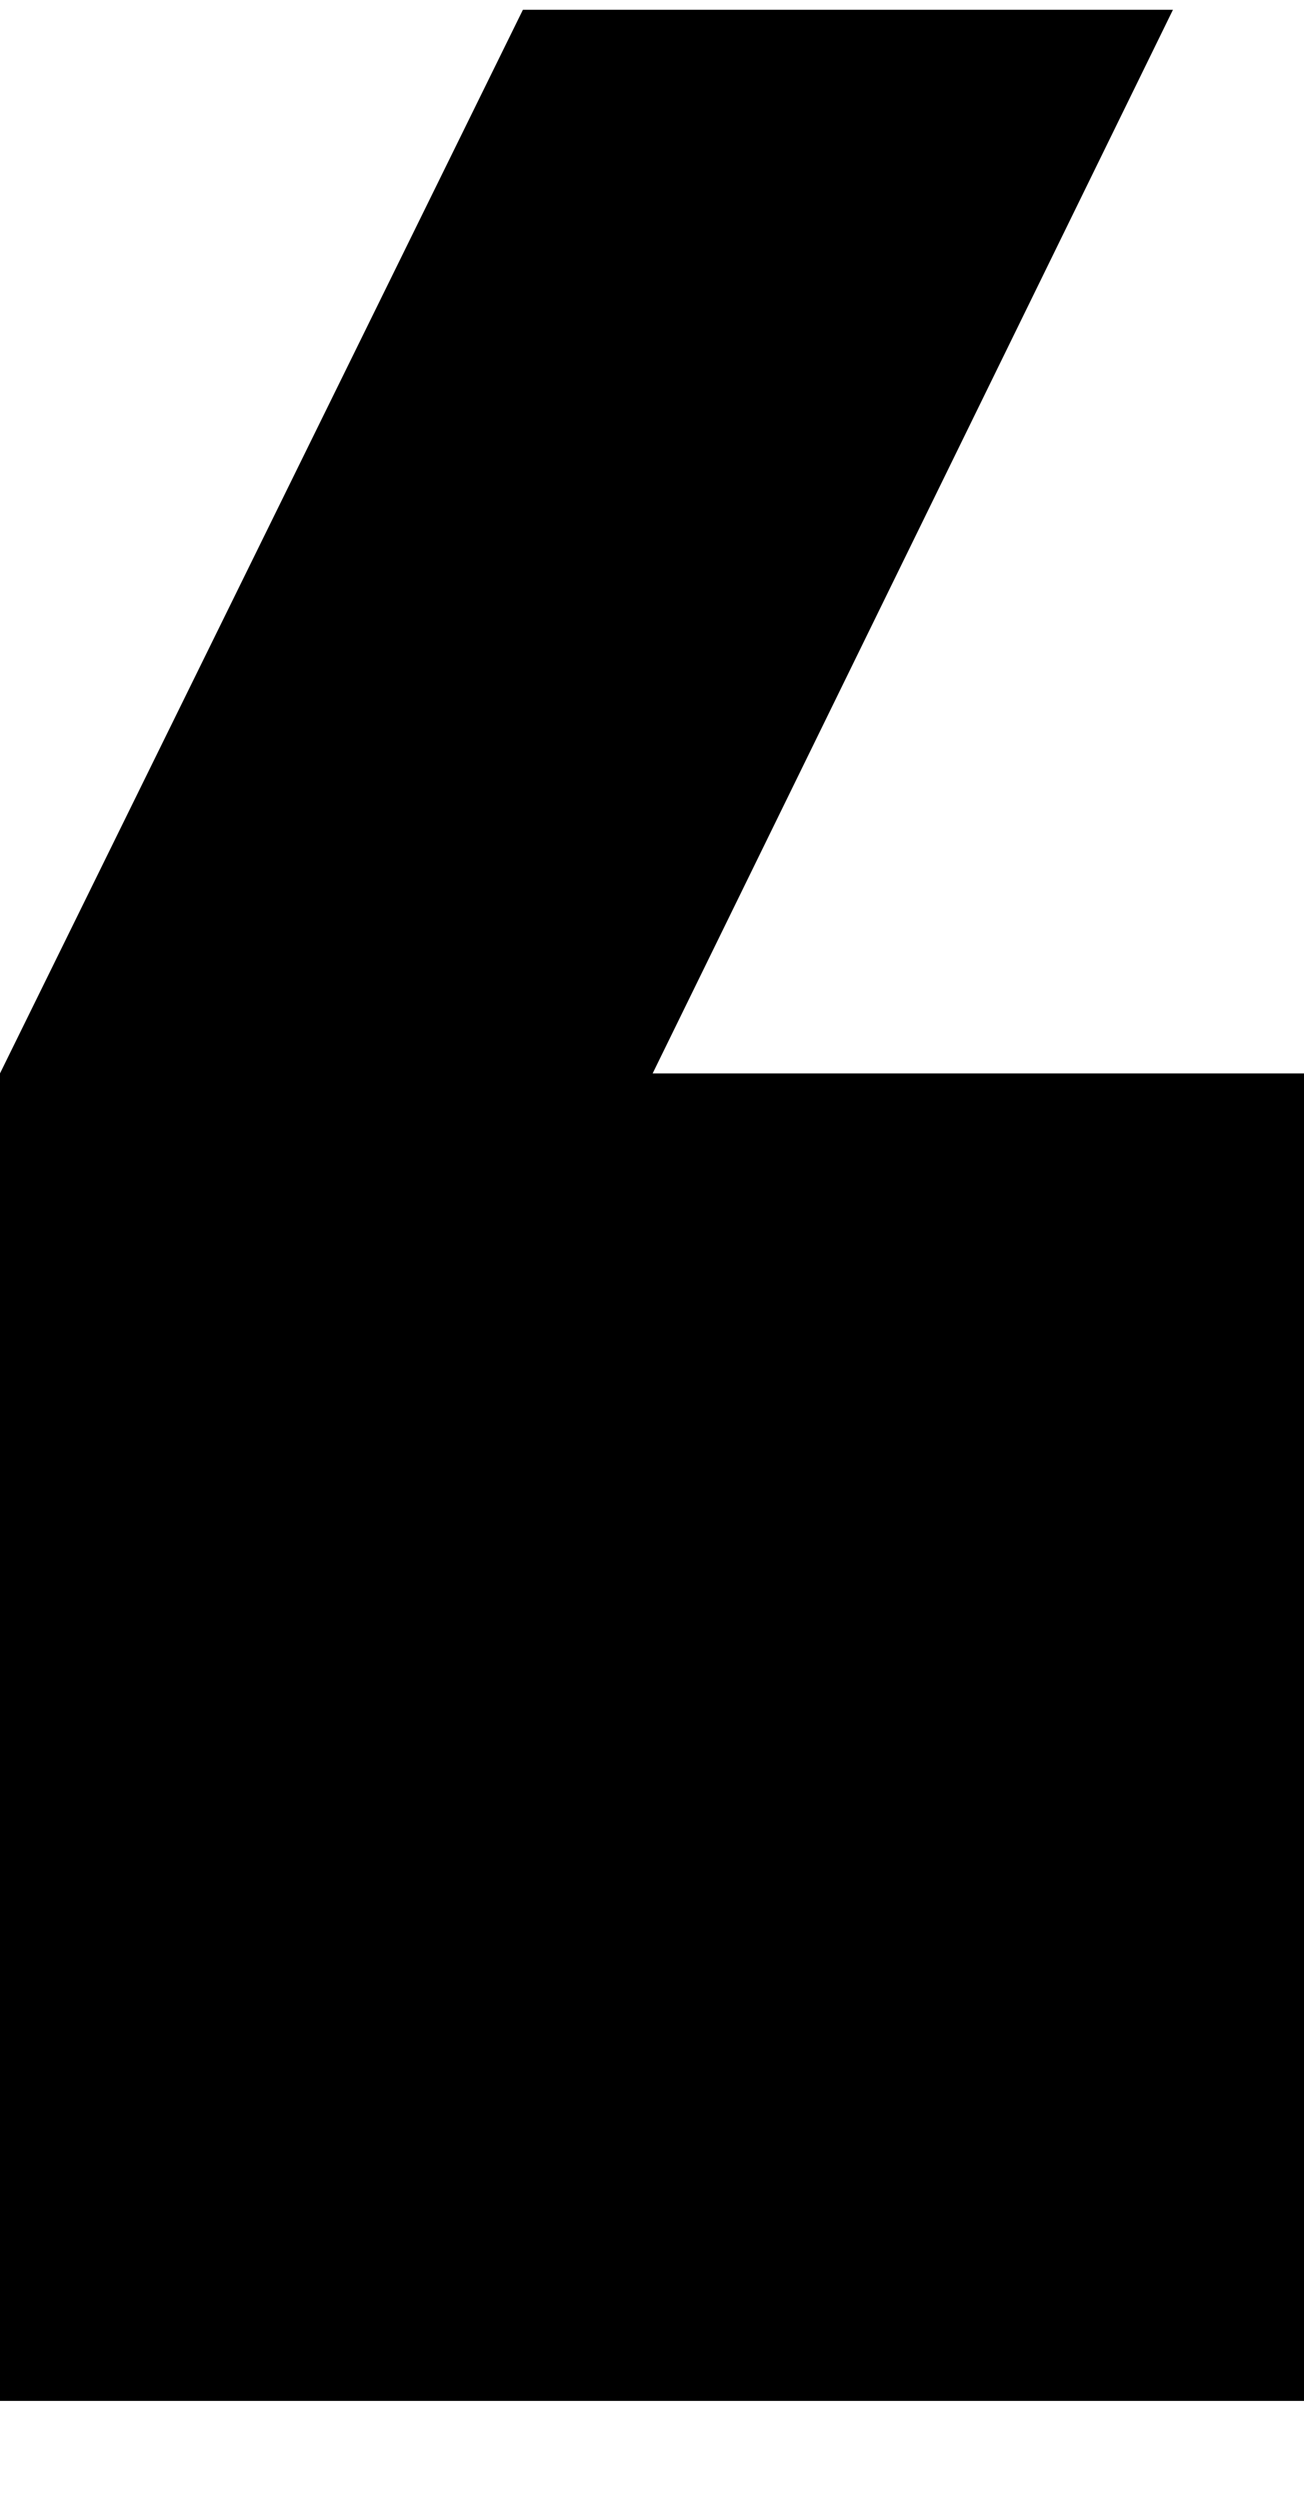 <svg width="12" height="23" viewBox="0 0 12 23" fill="none" xmlns="http://www.w3.org/2000/svg">
<path d="M12 22.09L-1.90735e-06 22.09L-8.39563e-07 9.876L4.812 0.09L10.794 0.09L6.006 9.876L12 9.876L12 22.09Z" fill="black"/>
</svg>
